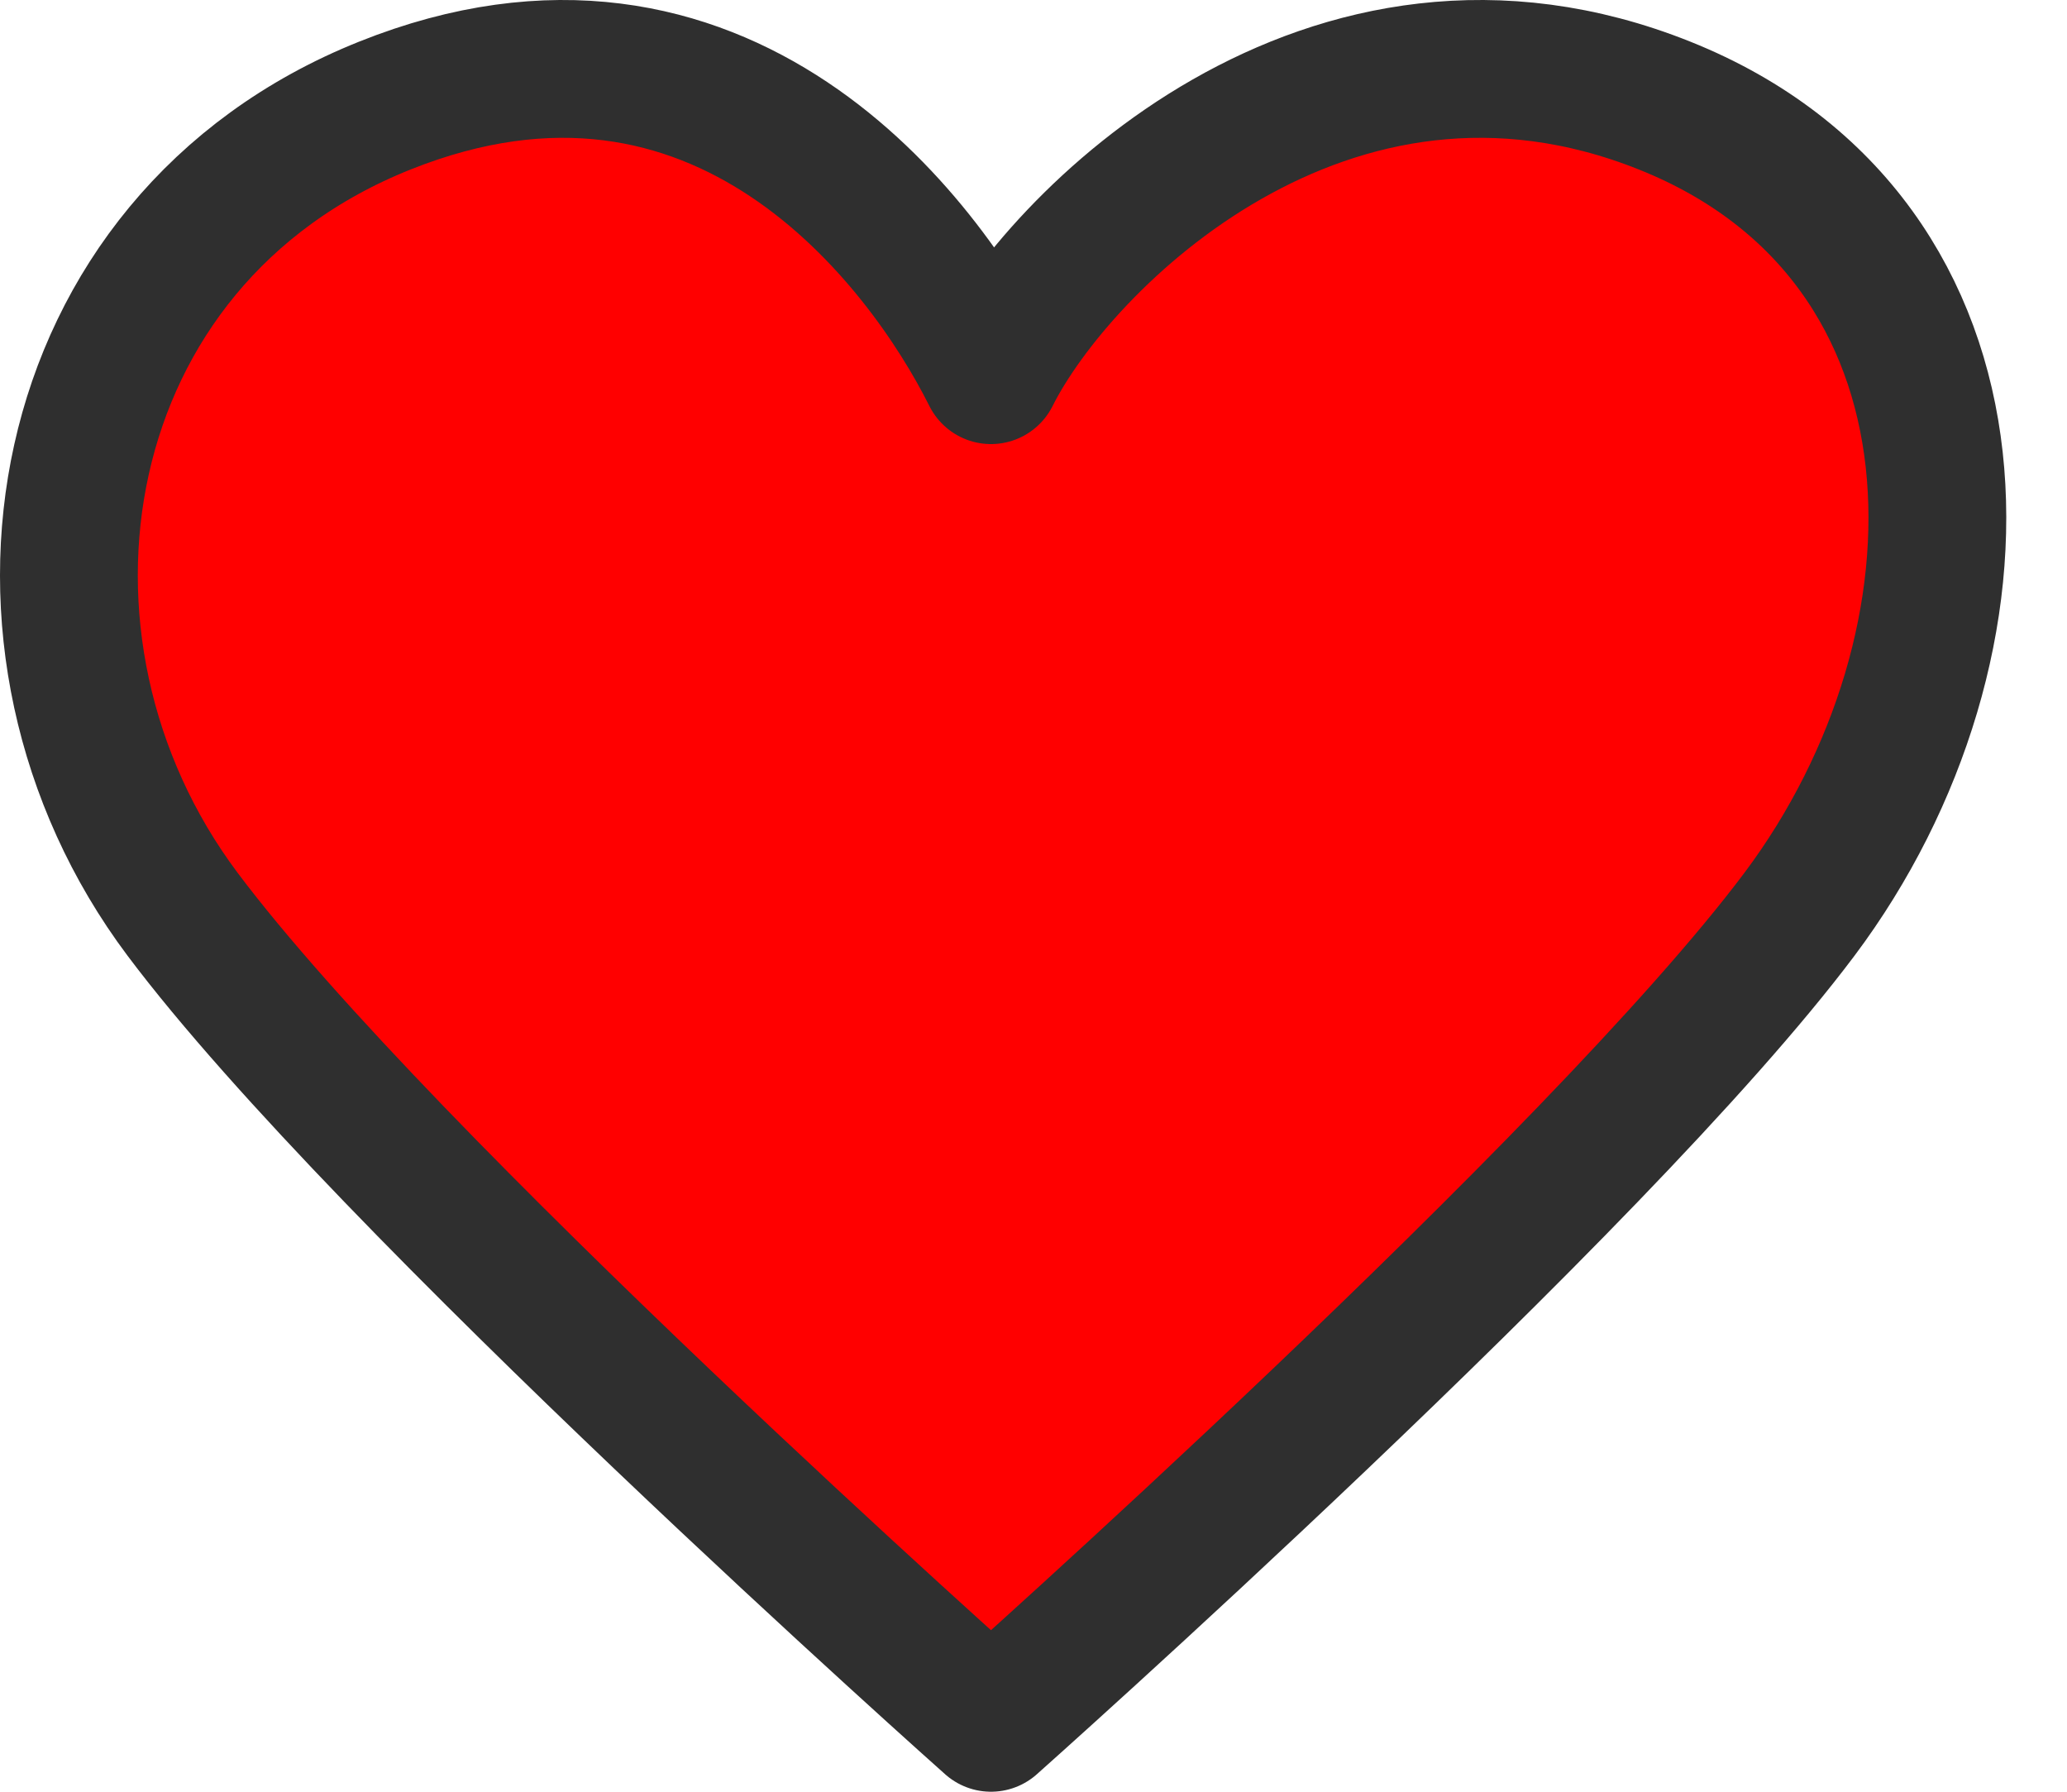 <svg width="30" height="26" viewBox="0 0 30 26" fill="red" xmlns="http://www.w3.org/2000/svg">
<path d="M2.65 13.267C-0.283 9.355 0.694 3.489 5.583 1.533C10.472 -0.423 13.406 3.489 14.383 5.444C15.361 3.489 19.273 -0.423 24.162 1.533C29.05 3.489 29.05 9.355 26.117 13.267C23.184 17.178 14.383 25 14.383 25C14.383 25 5.583 17.178 2.65 13.267Z" stroke="#2F2F2F" stroke-width="2" stroke-linecap="round" stroke-linejoin="round"/>
</svg>
